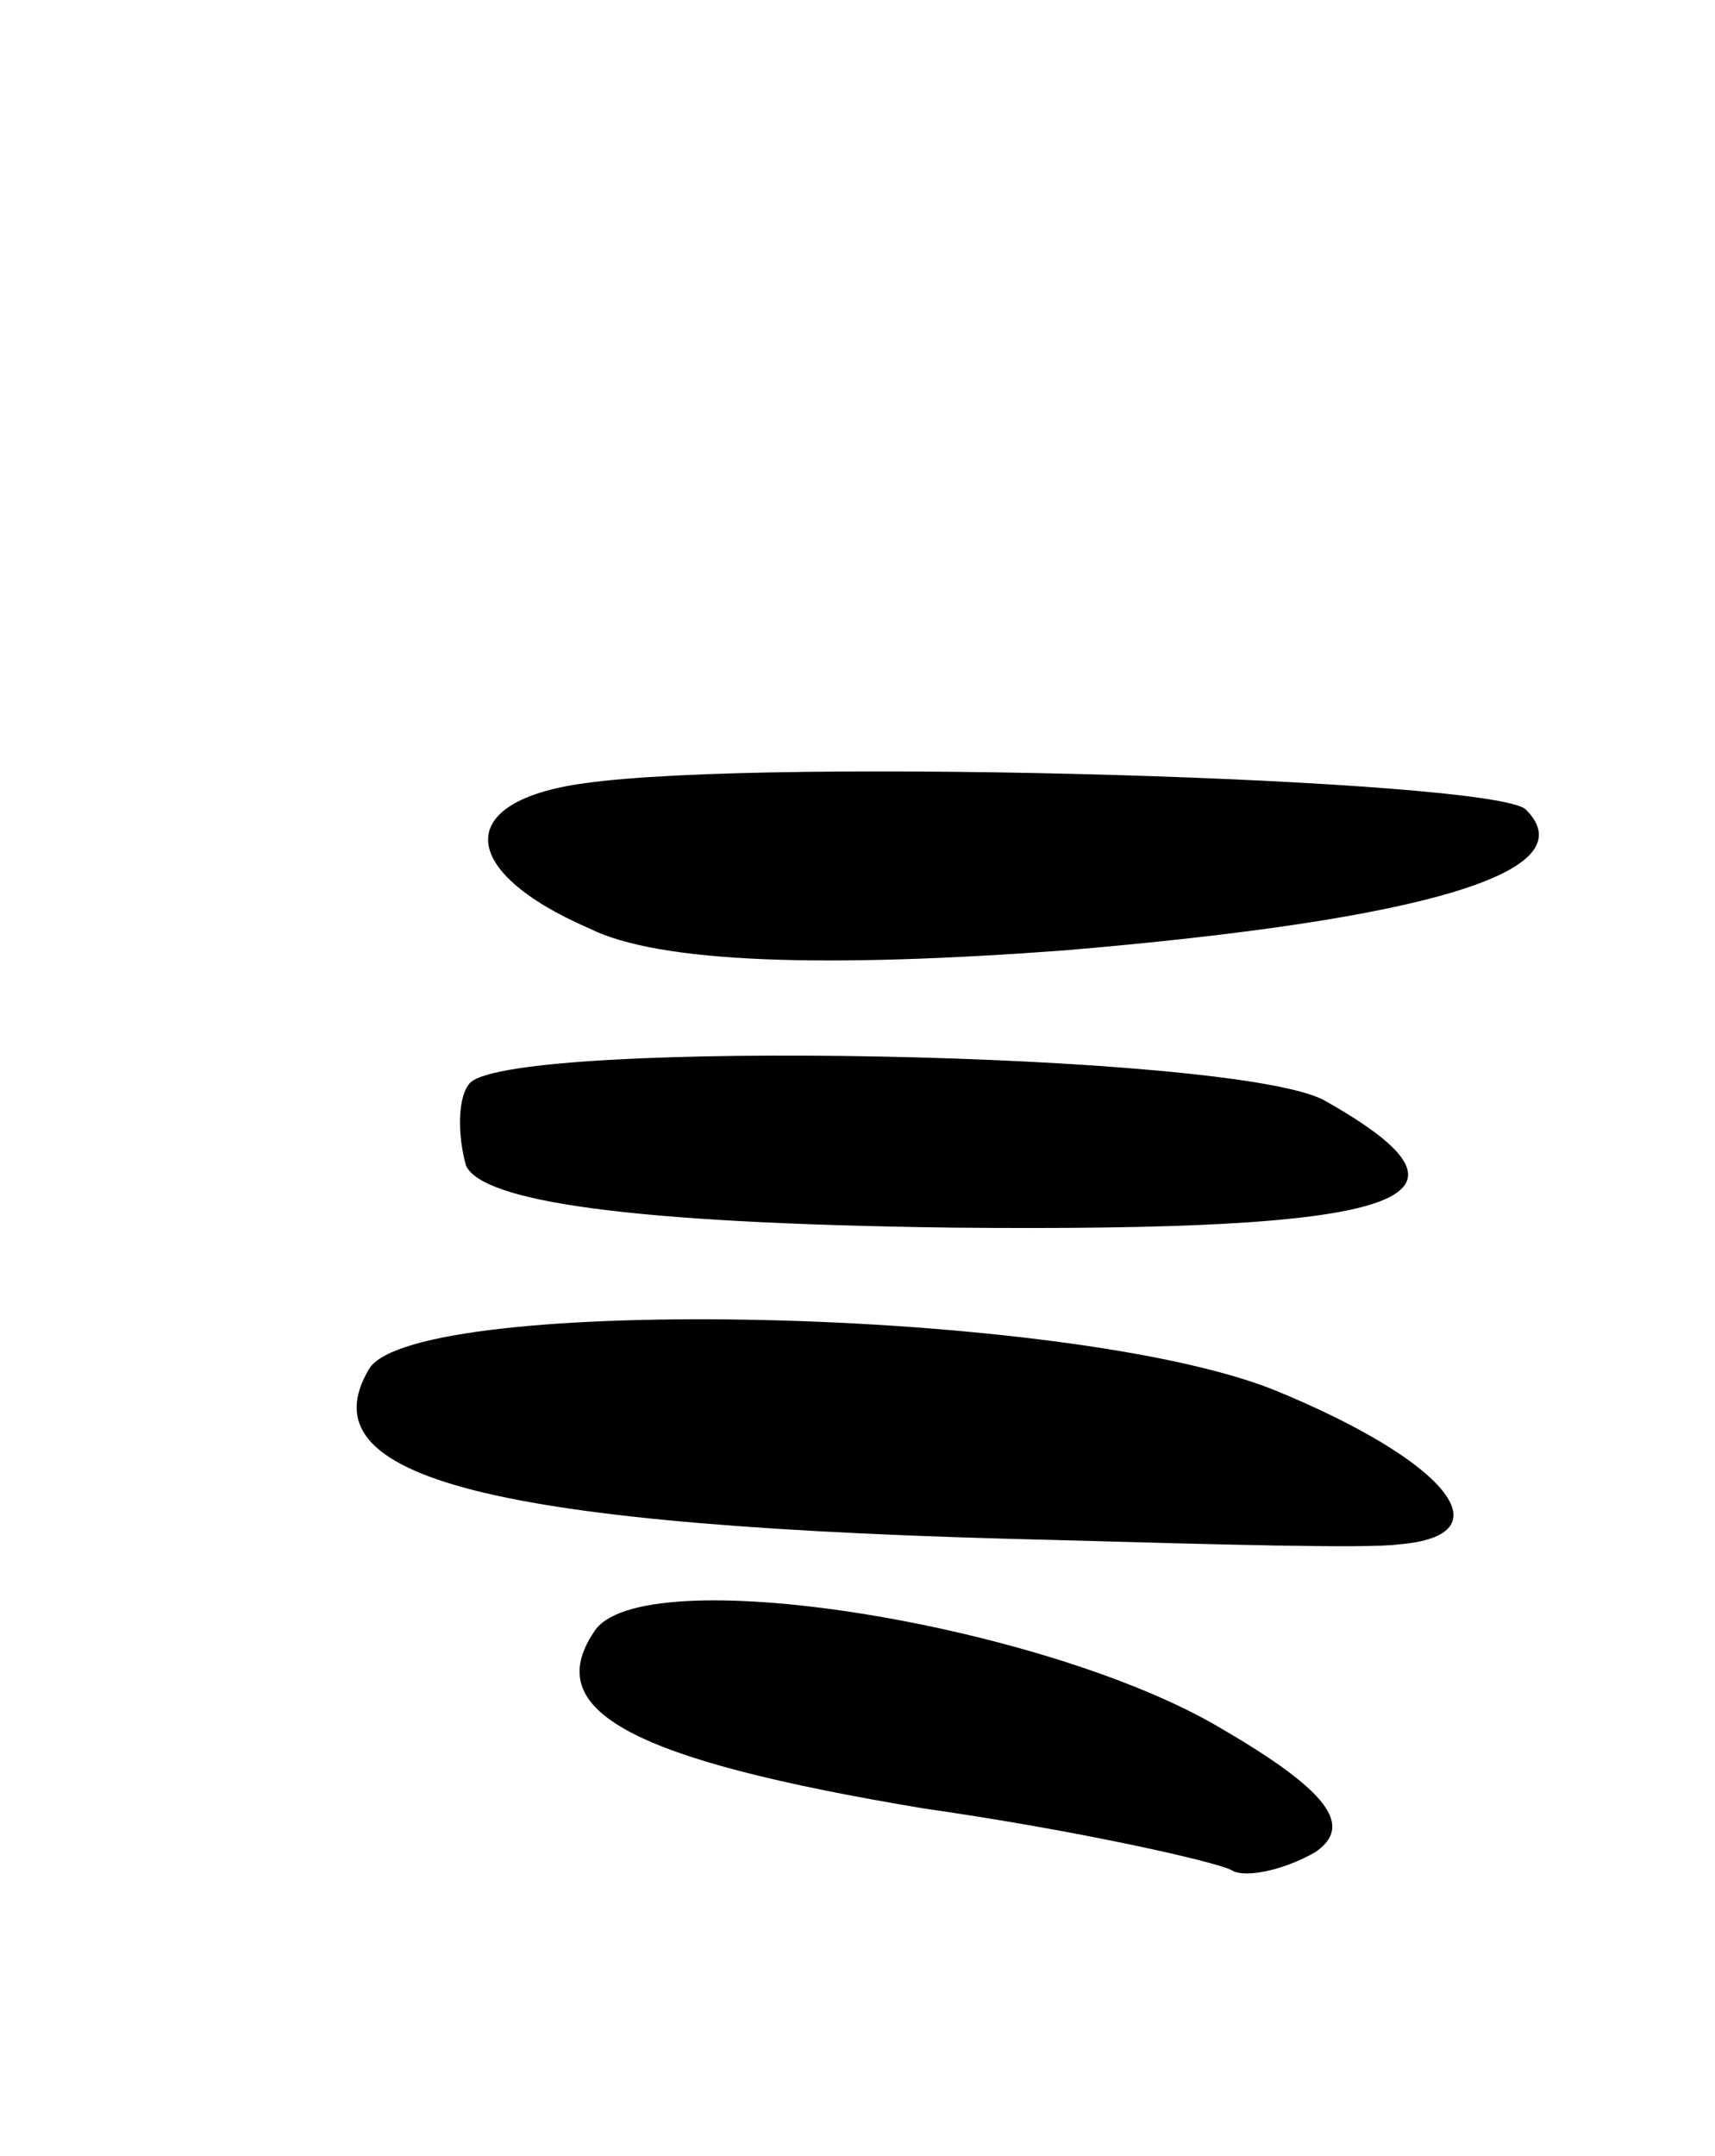 <svg version="1.0" xmlns="http://www.w3.org/2000/svg"
 width="39pt" height="49pt" viewBox="0 0 39 49"
 preserveAspectRatio="xMidYMid meet">
<g transform="translate(0,49) scale(0.1,-0.1)"
fill="#000000" stroke="none">
<path d="M133 312 c-30 -4 -29 -20 1 -33 16 -8 54 -9 108 -5 83 7 119 18 105
32 -7 7 -172 12 -214 6z"/>
<path d="M107 244 c-3 -3 -3 -12 -1 -19 4 -8 36 -13 110 -14 103 -1 126 6 85
29 -21 11 -183 14 -194 4z"/>
<path d="M84 179 c-15 -25 27 -36 156 -39 36 -1 71 -2 78 -1 25 2 11 19 -28
35 -47 19 -195 22 -206 5z"/>
<path d="M135 119 c-12 -18 9 -29 75 -40 35 -5 66 -12 70 -14 3 -2 12 0 19 4
9 6 3 14 -21 28 -40 24 -133 39 -143 22z"/>
</g>
</svg>
